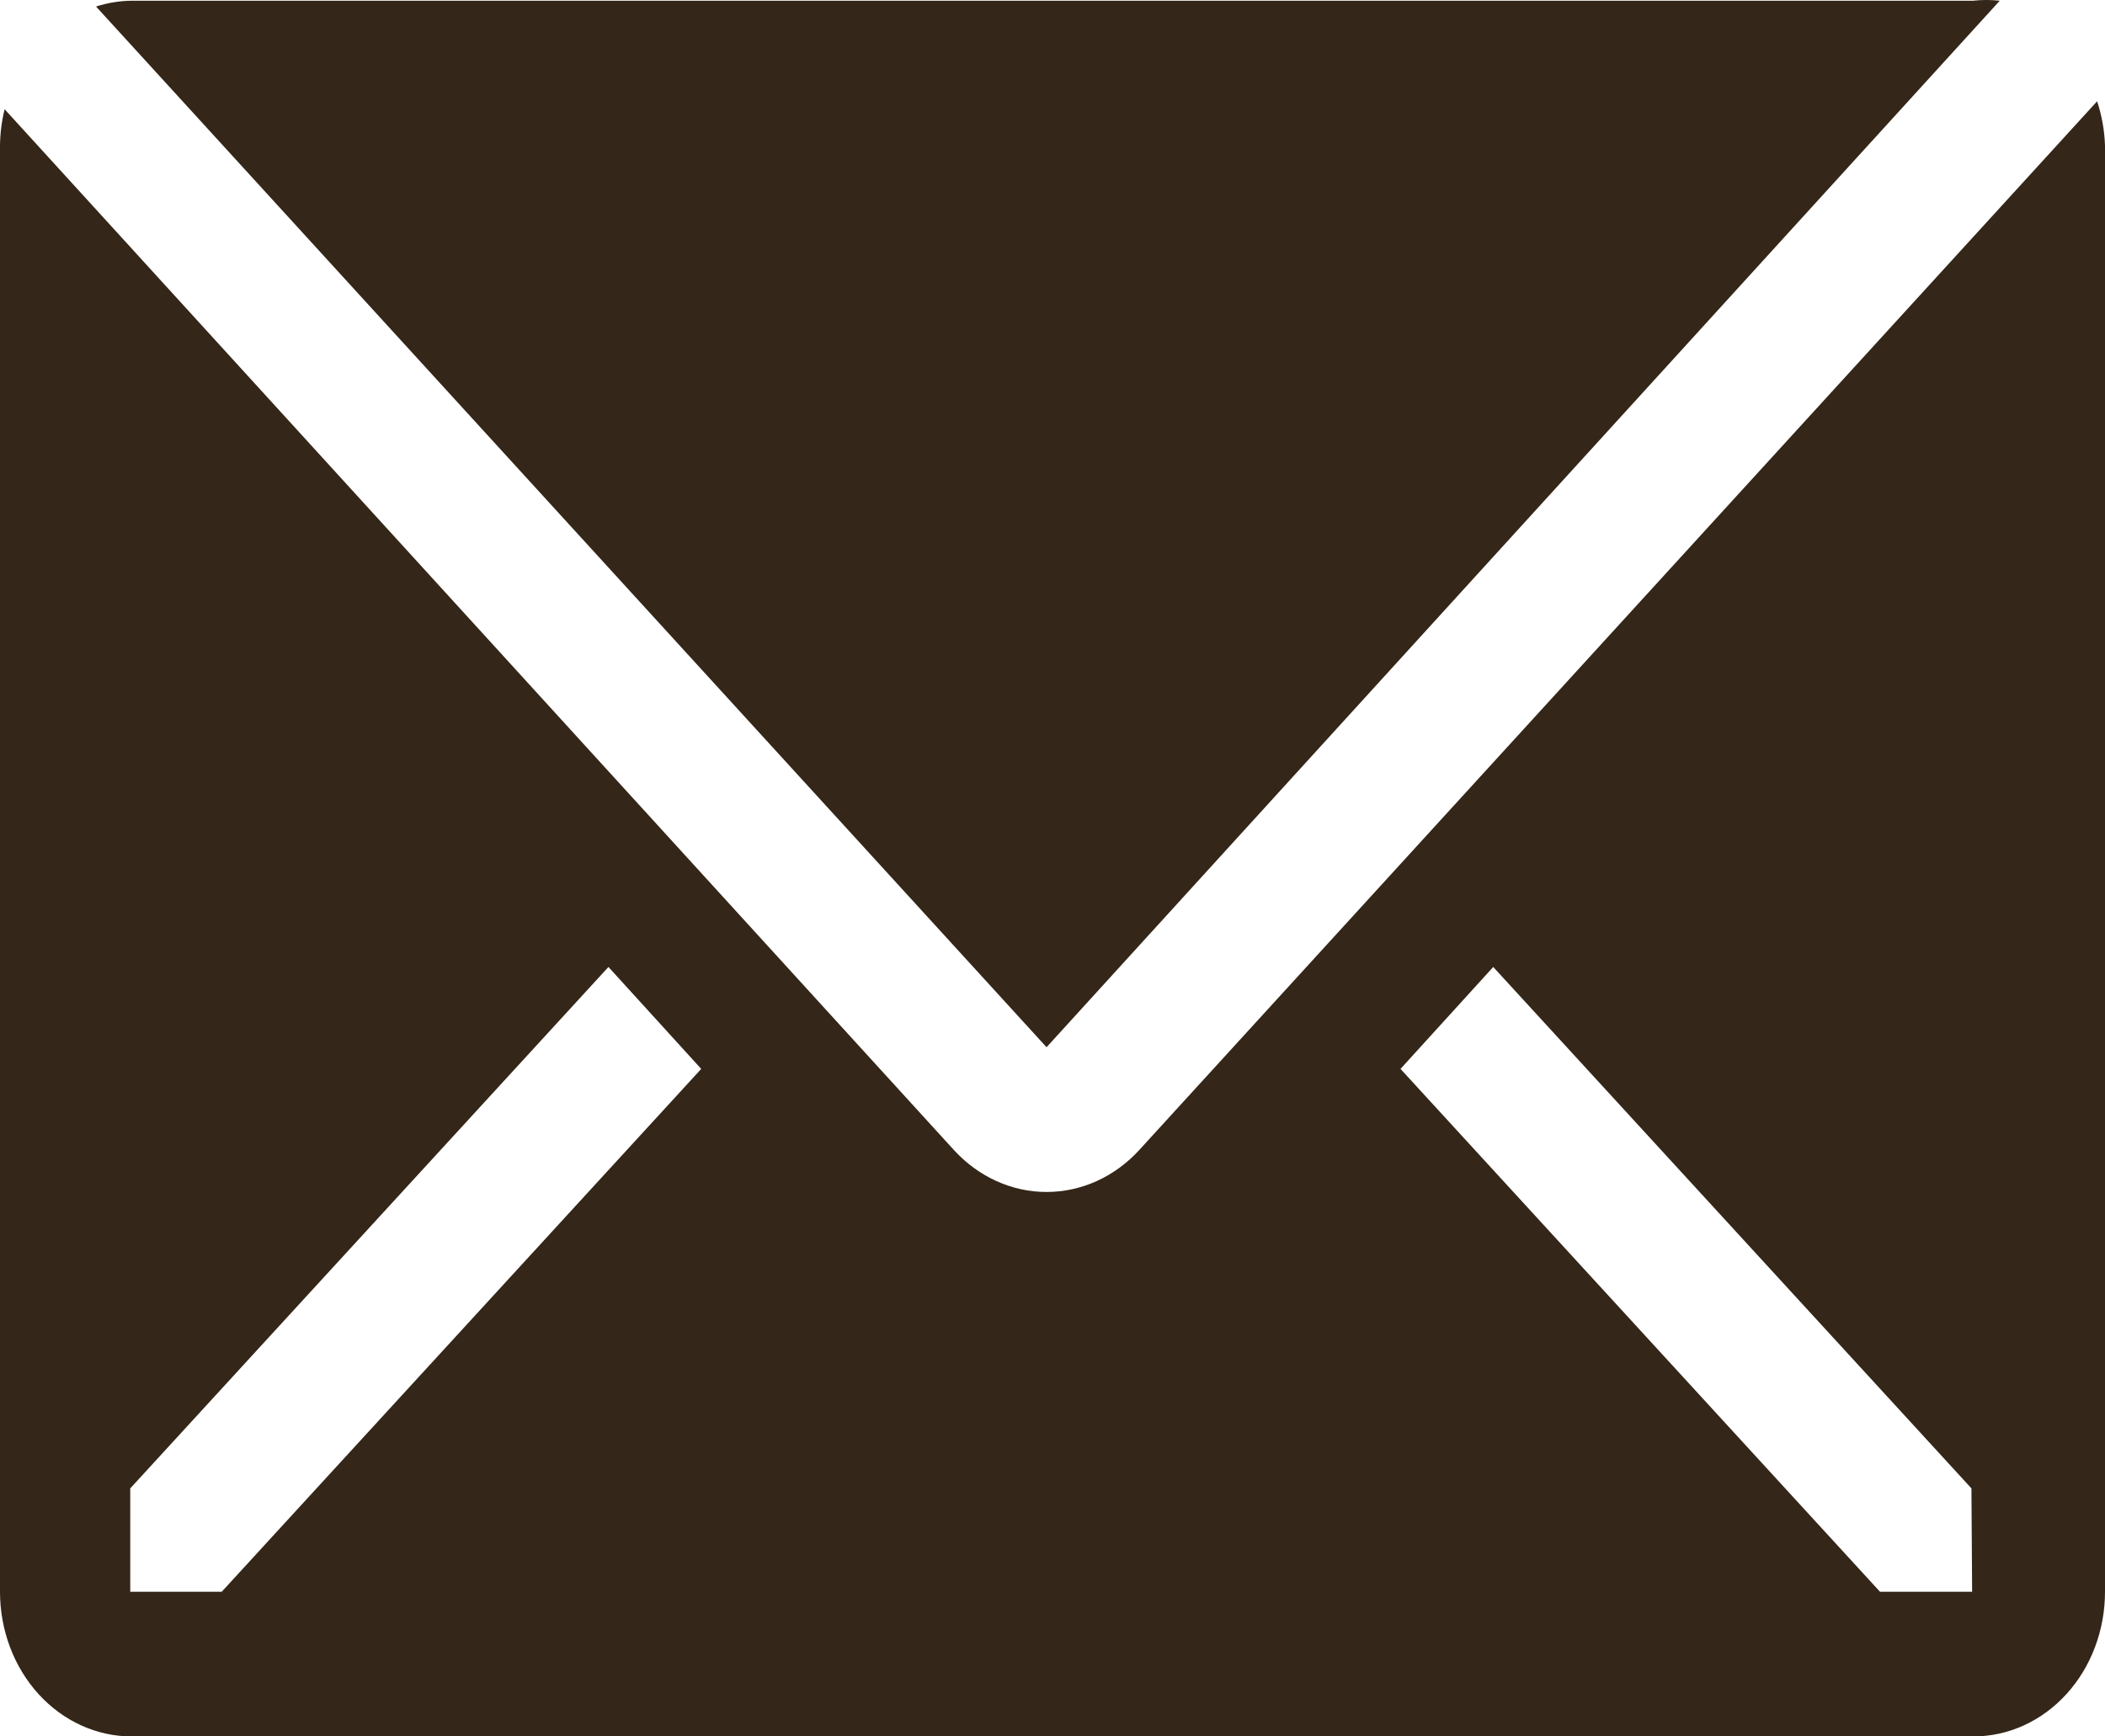 <svg width="40" height="33" viewBox="0 0 40 33" fill="none" xmlns="http://www.w3.org/2000/svg">
<path d="M38 0.014C37.83 -0.005 37.658 -0.005 37.487 0.014H2.487C2.263 0.018 2.04 0.055 1.825 0.124L19.887 19.902L38 0.014Z" fill="#342618"/>
<path d="M39.85 1.925L21.65 21.854C21.182 22.366 20.548 22.653 19.887 22.653C19.227 22.653 18.593 22.366 18.125 21.854L0.088 2.076C0.032 2.301 0.003 2.531 0 2.764V30.251C0 30.98 0.263 31.679 0.732 32.195C1.201 32.71 1.837 33 2.5 33H37.5C38.163 33 38.799 32.71 39.268 32.195C39.737 31.679 40 30.98 40 30.251V2.764C39.99 2.477 39.939 2.194 39.85 1.925V1.925ZM4.213 30.251H2.475V28.286L11.562 18.377L13.325 20.314L4.213 30.251ZM37.475 30.251H35.725L26.613 20.314L28.375 18.377L37.462 28.286L37.475 30.251Z" fill="#342618"/>
</svg>
